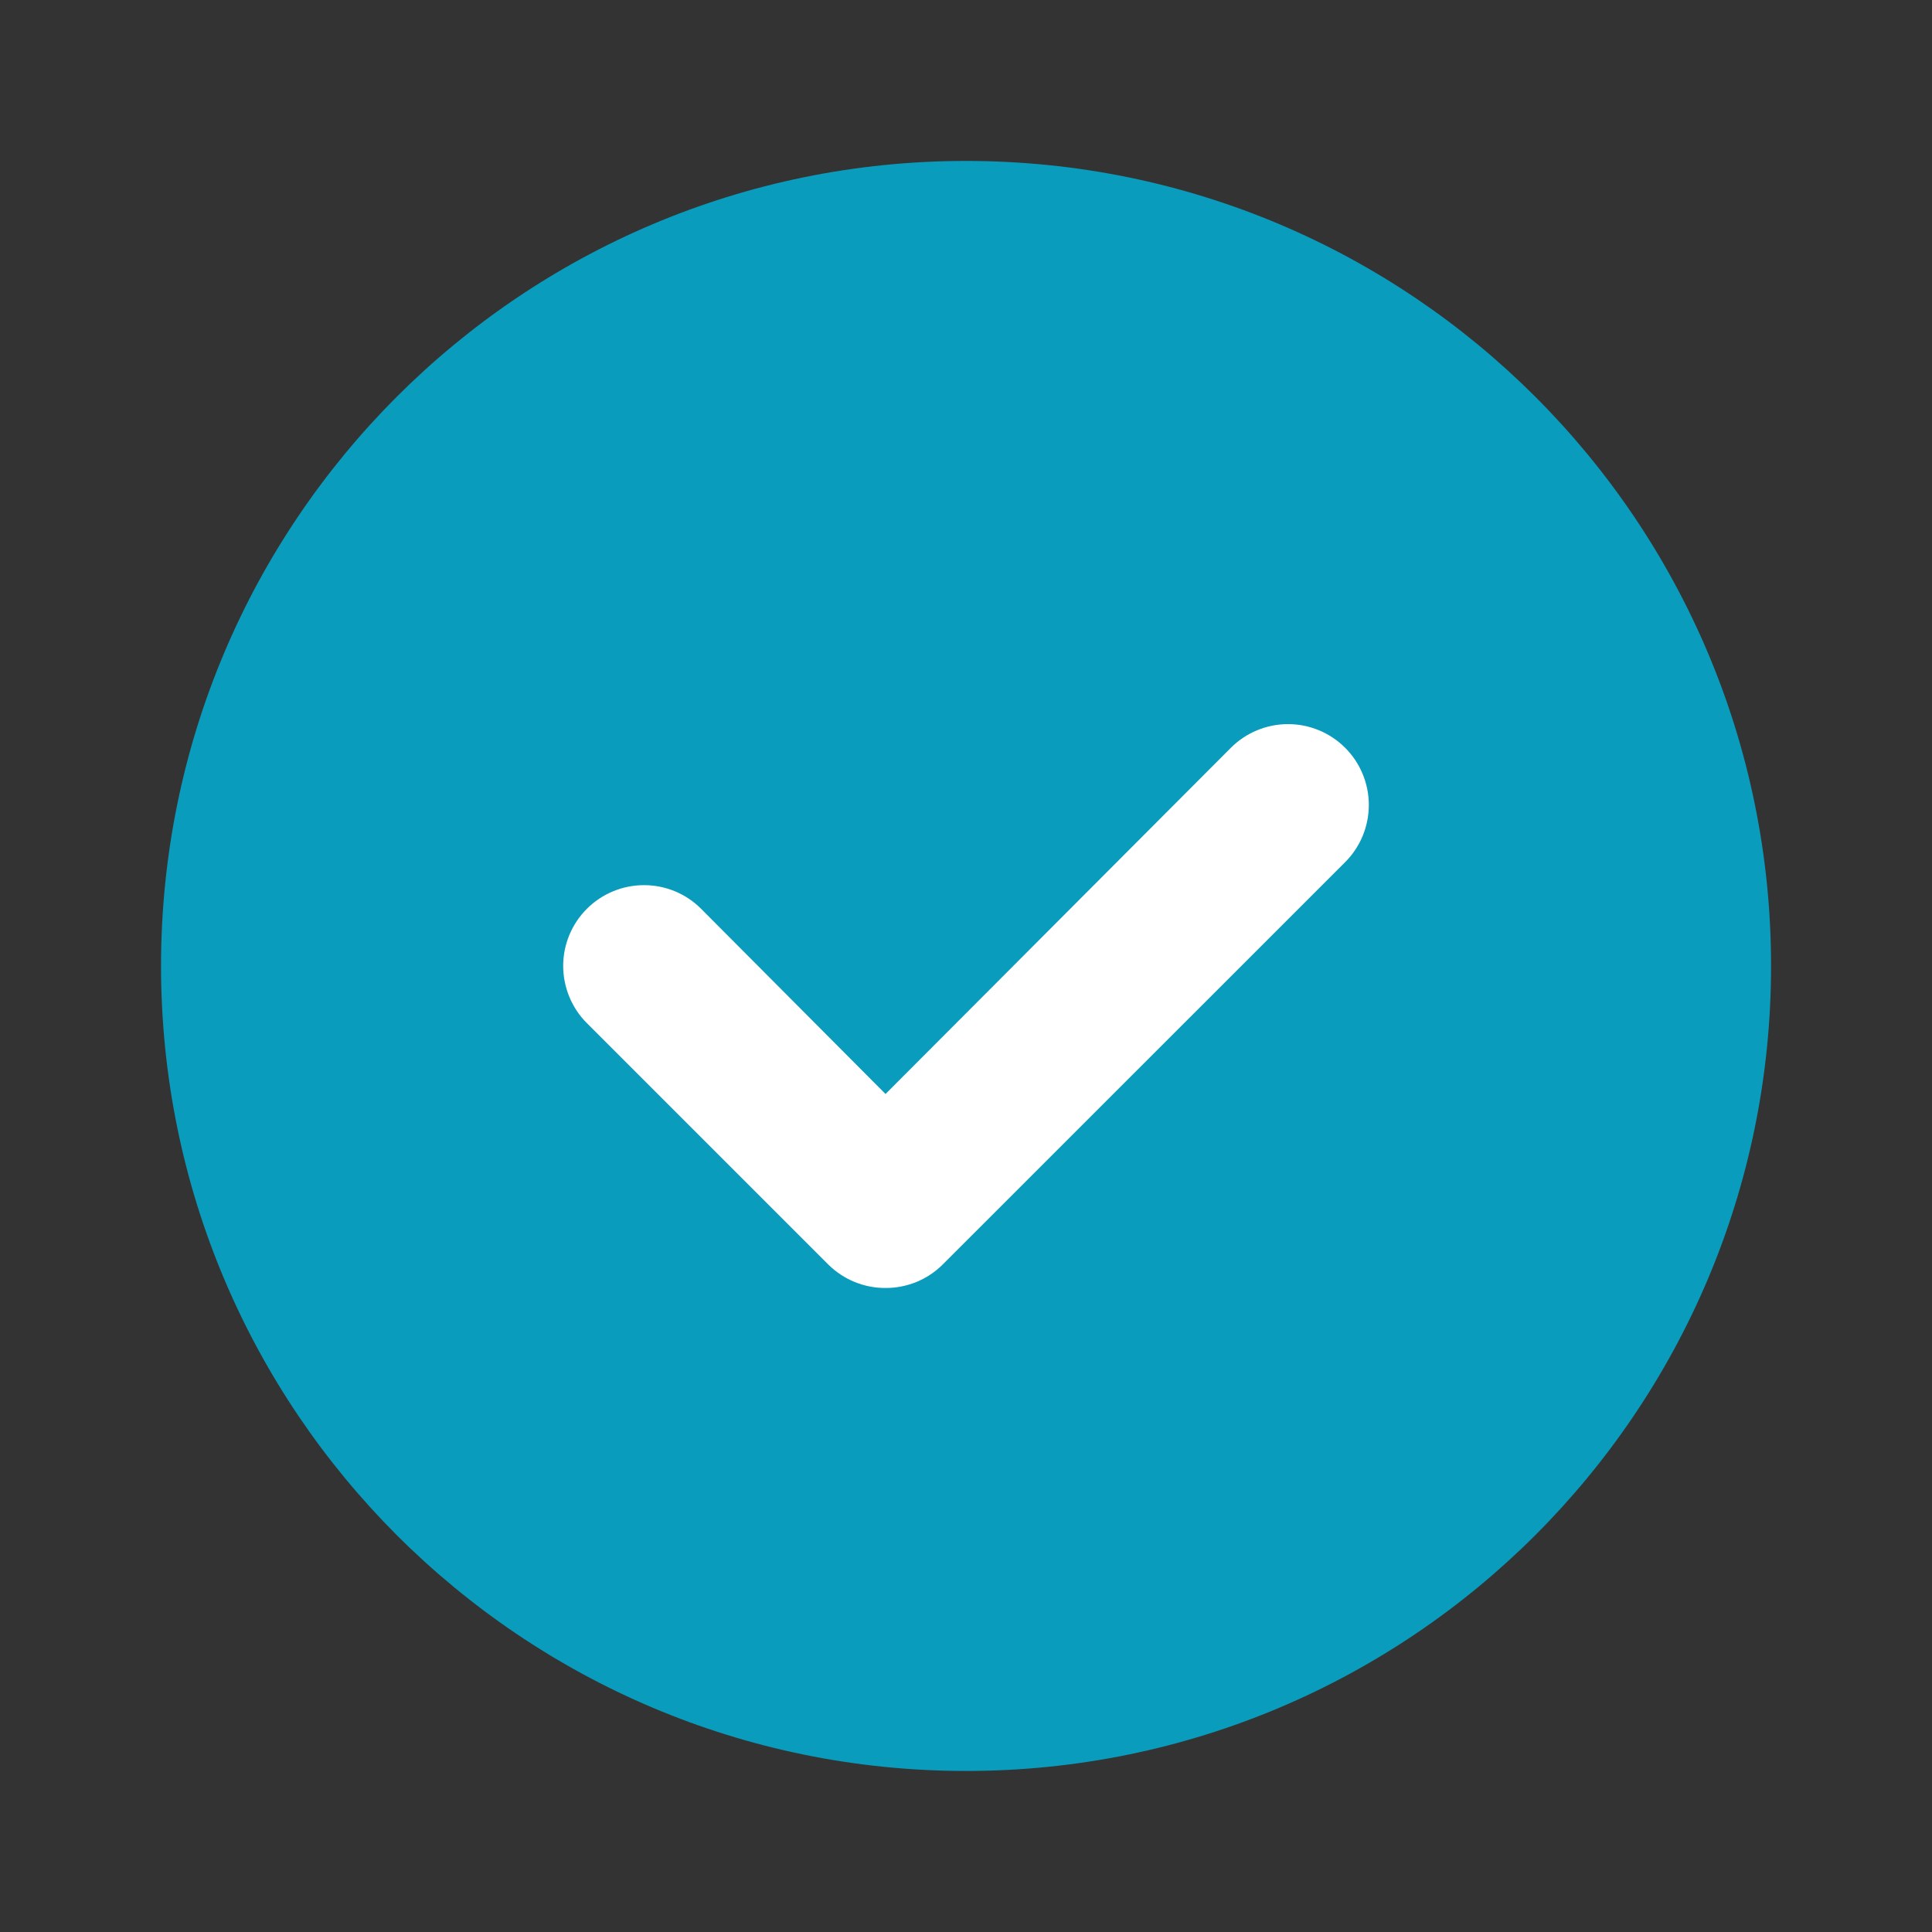<svg width="20" height="20" viewBox="0 0 20 20" fill="none" xmlns="http://www.w3.org/2000/svg">
<rect x="0" y="0" width="20" height="20" fill="#333333" stroke="none"/>
<path d="M10 18.333C14.603 18.333 18.334 14.602 18.334 9.999C18.334 5.397 14.603 1.666 10 1.666C5.398 1.666 1.667 5.397 1.667 9.999C1.667 14.602 5.398 18.333 10 18.333Z" fill="#099CBC"/>
<path d="M9.167 13.333C9.057 13.334 8.948 13.312 8.847 13.271C8.745 13.229 8.653 13.168 8.575 13.091L6.075 10.591C5.997 10.514 5.936 10.421 5.894 10.32C5.852 10.218 5.83 10.109 5.83 9.999C5.83 9.778 5.918 9.565 6.075 9.408C6.232 9.251 6.445 9.163 6.667 9.163C6.889 9.163 7.102 9.251 7.258 9.408L9.167 11.325L12.742 7.741C12.899 7.584 13.112 7.496 13.334 7.496C13.555 7.496 13.768 7.584 13.925 7.741C14.082 7.898 14.17 8.111 14.17 8.333C14.17 8.555 14.082 8.768 13.925 8.925L9.758 13.091C9.681 13.168 9.588 13.229 9.487 13.271C9.385 13.312 9.276 13.334 9.167 13.333Z" fill="white"/>
</svg>
